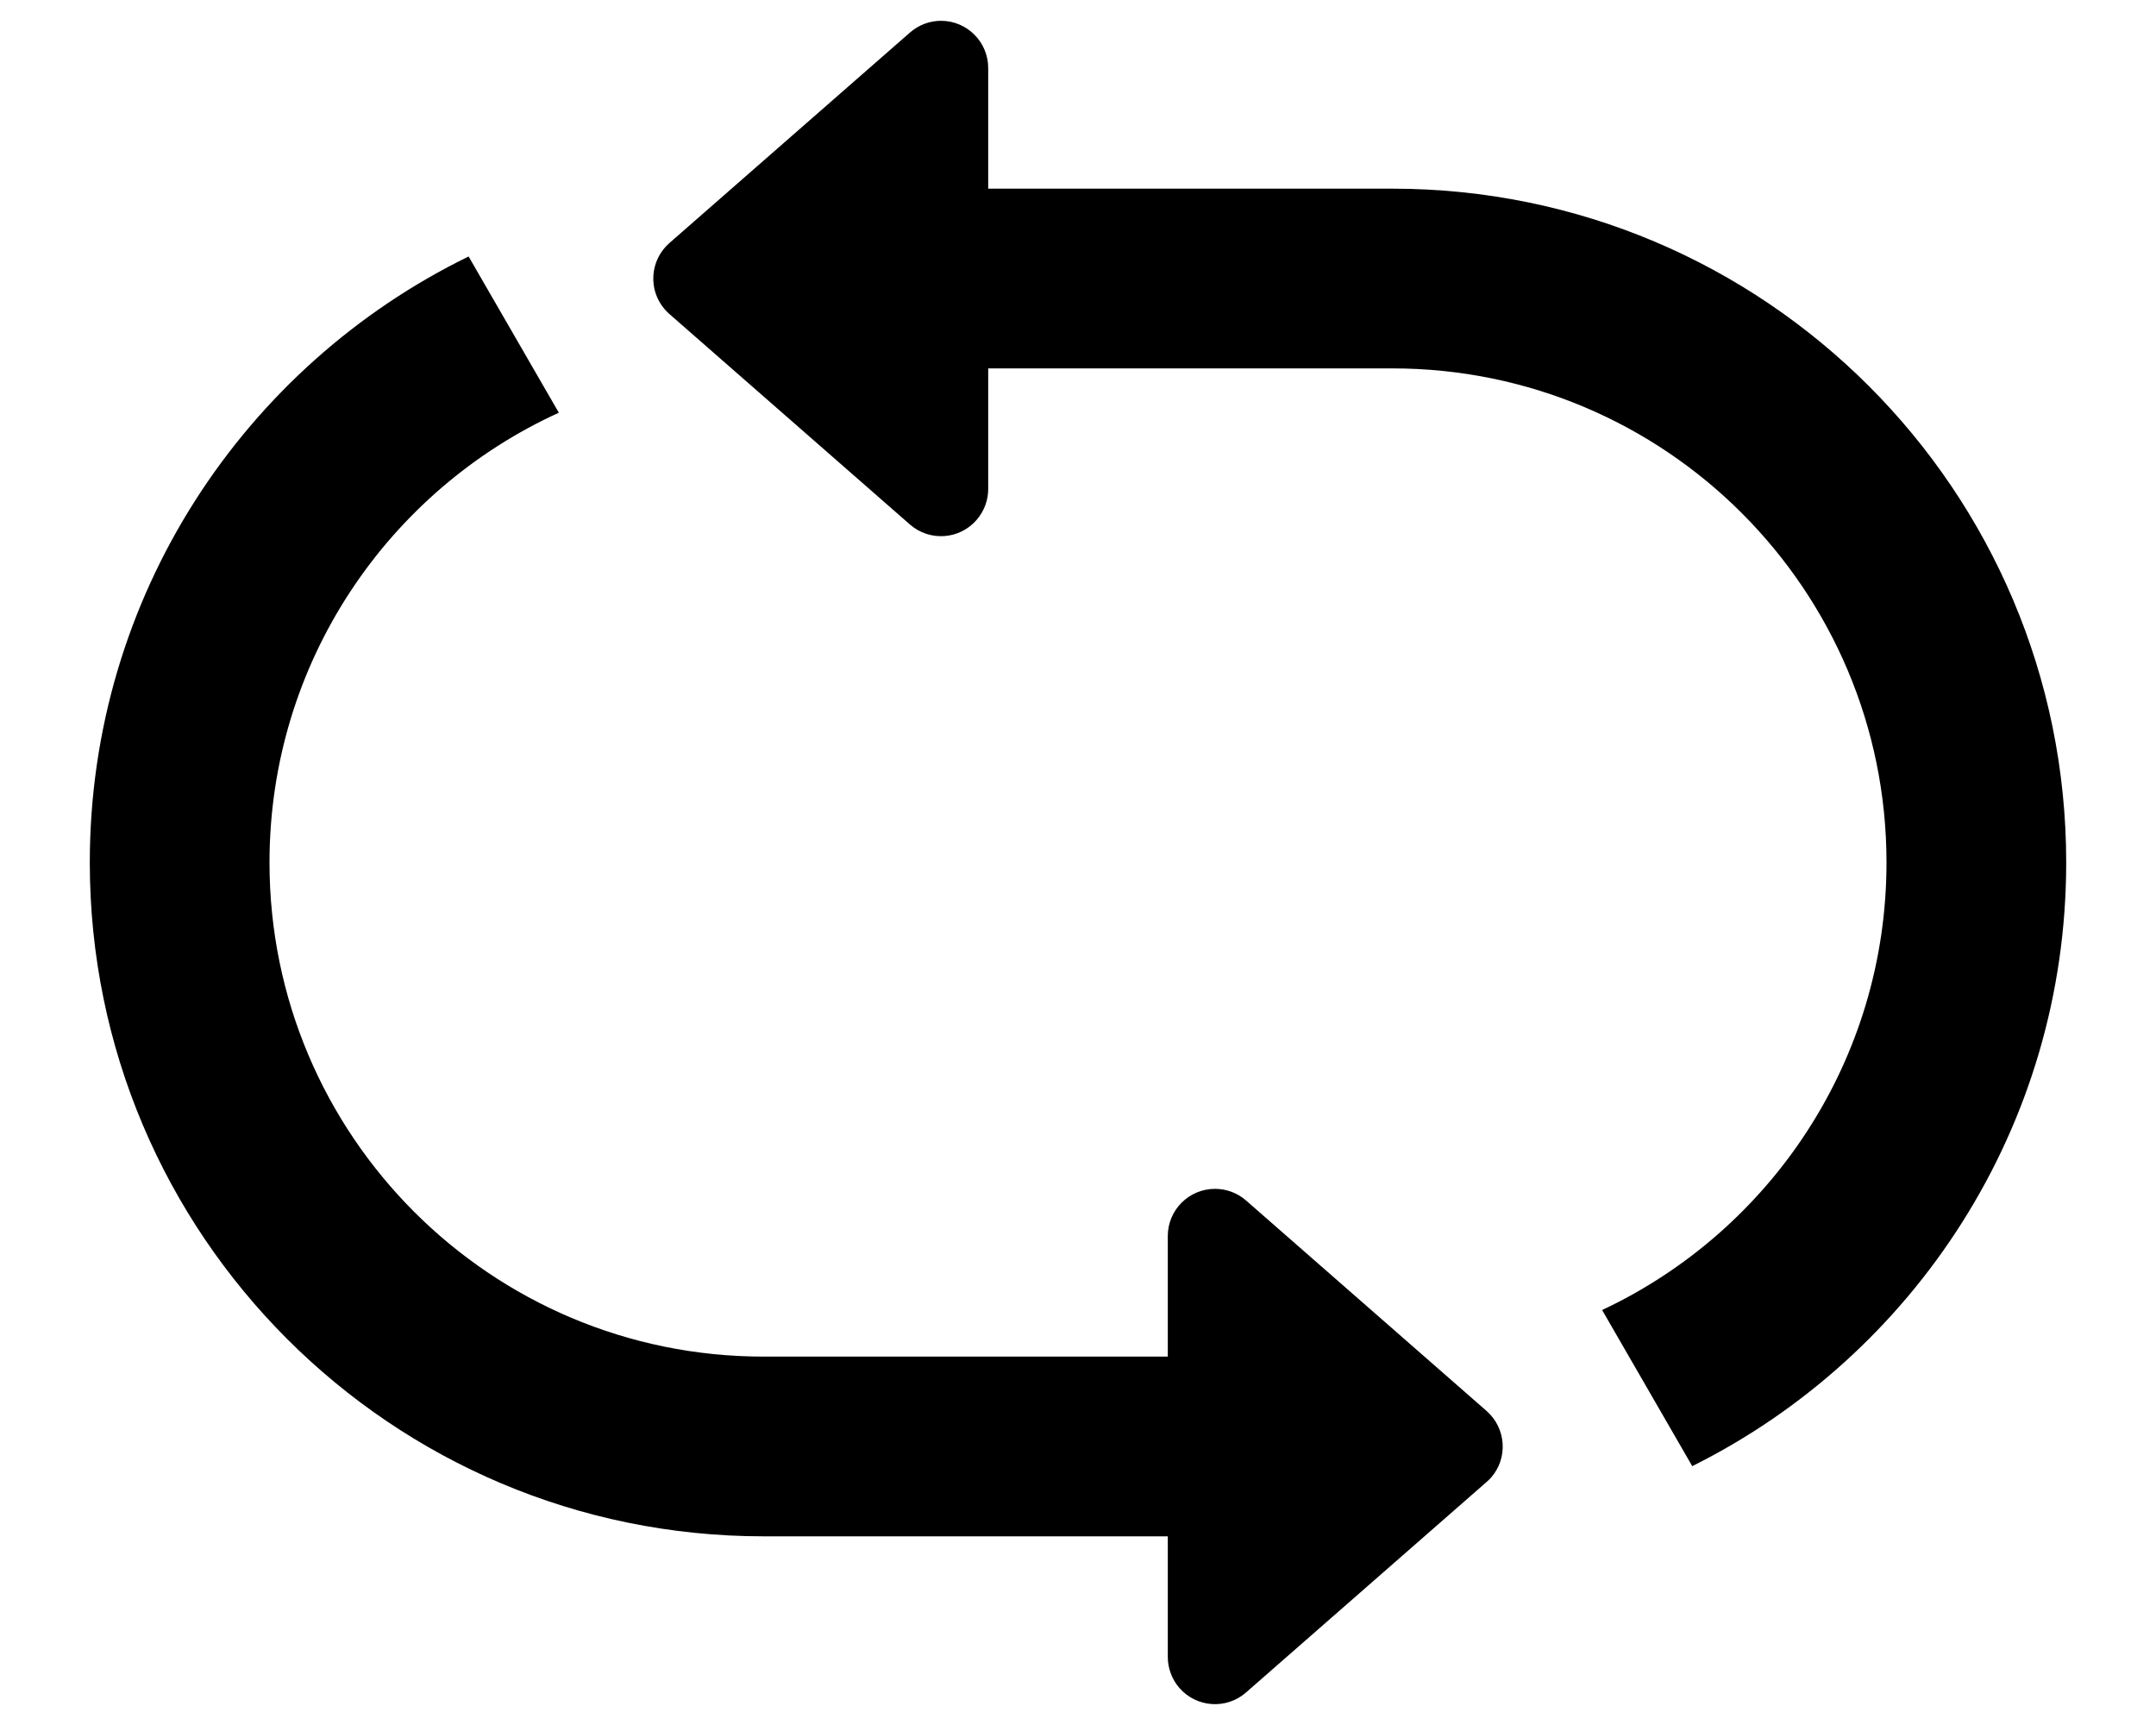 <svg width="20" height="16" viewBox="0 0 20 16" xmlns="http://www.w3.org/2000/svg">
    <path
        d="M10.833 14.25H7.083C3.631 14.25 0.833 11.452 0.833 8C0.833 5.529 2.267 3.394 4.347 2.379L5.184 3.828C3.6 4.55 2.5 6.146 2.5 8C2.5 10.531 4.552 12.583 7.083 12.583H10.833V11.464C10.833 11.223 11.029 11.027 11.271 11.027C11.377 11.027 11.479 11.065 11.559 11.135L13.79 13.087C13.972 13.247 13.991 13.523 13.832 13.705C13.819 13.719 13.805 13.733 13.79 13.746L11.559 15.698C11.377 15.858 11.101 15.839 10.941 15.657C10.872 15.578 10.833 15.475 10.833 15.369V14.25ZM9.167 3.417V4.536C9.167 4.642 9.128 4.744 9.058 4.824C8.899 5.006 8.623 5.024 8.441 4.865L6.21 2.913C6.195 2.9 6.181 2.886 6.168 2.871C6.009 2.69 6.028 2.413 6.21 2.254L8.441 0.302C8.521 0.232 8.623 0.193 8.729 0.193C8.971 0.193 9.167 0.389 9.167 0.631V1.75H12.917C16.368 1.75 19.167 4.548 19.167 8C19.167 10.453 17.754 12.575 15.698 13.599L14.862 12.151C16.421 11.419 17.5 9.836 17.5 8C17.5 5.469 15.448 3.417 12.917 3.417H9.167Z"/>
</svg>
